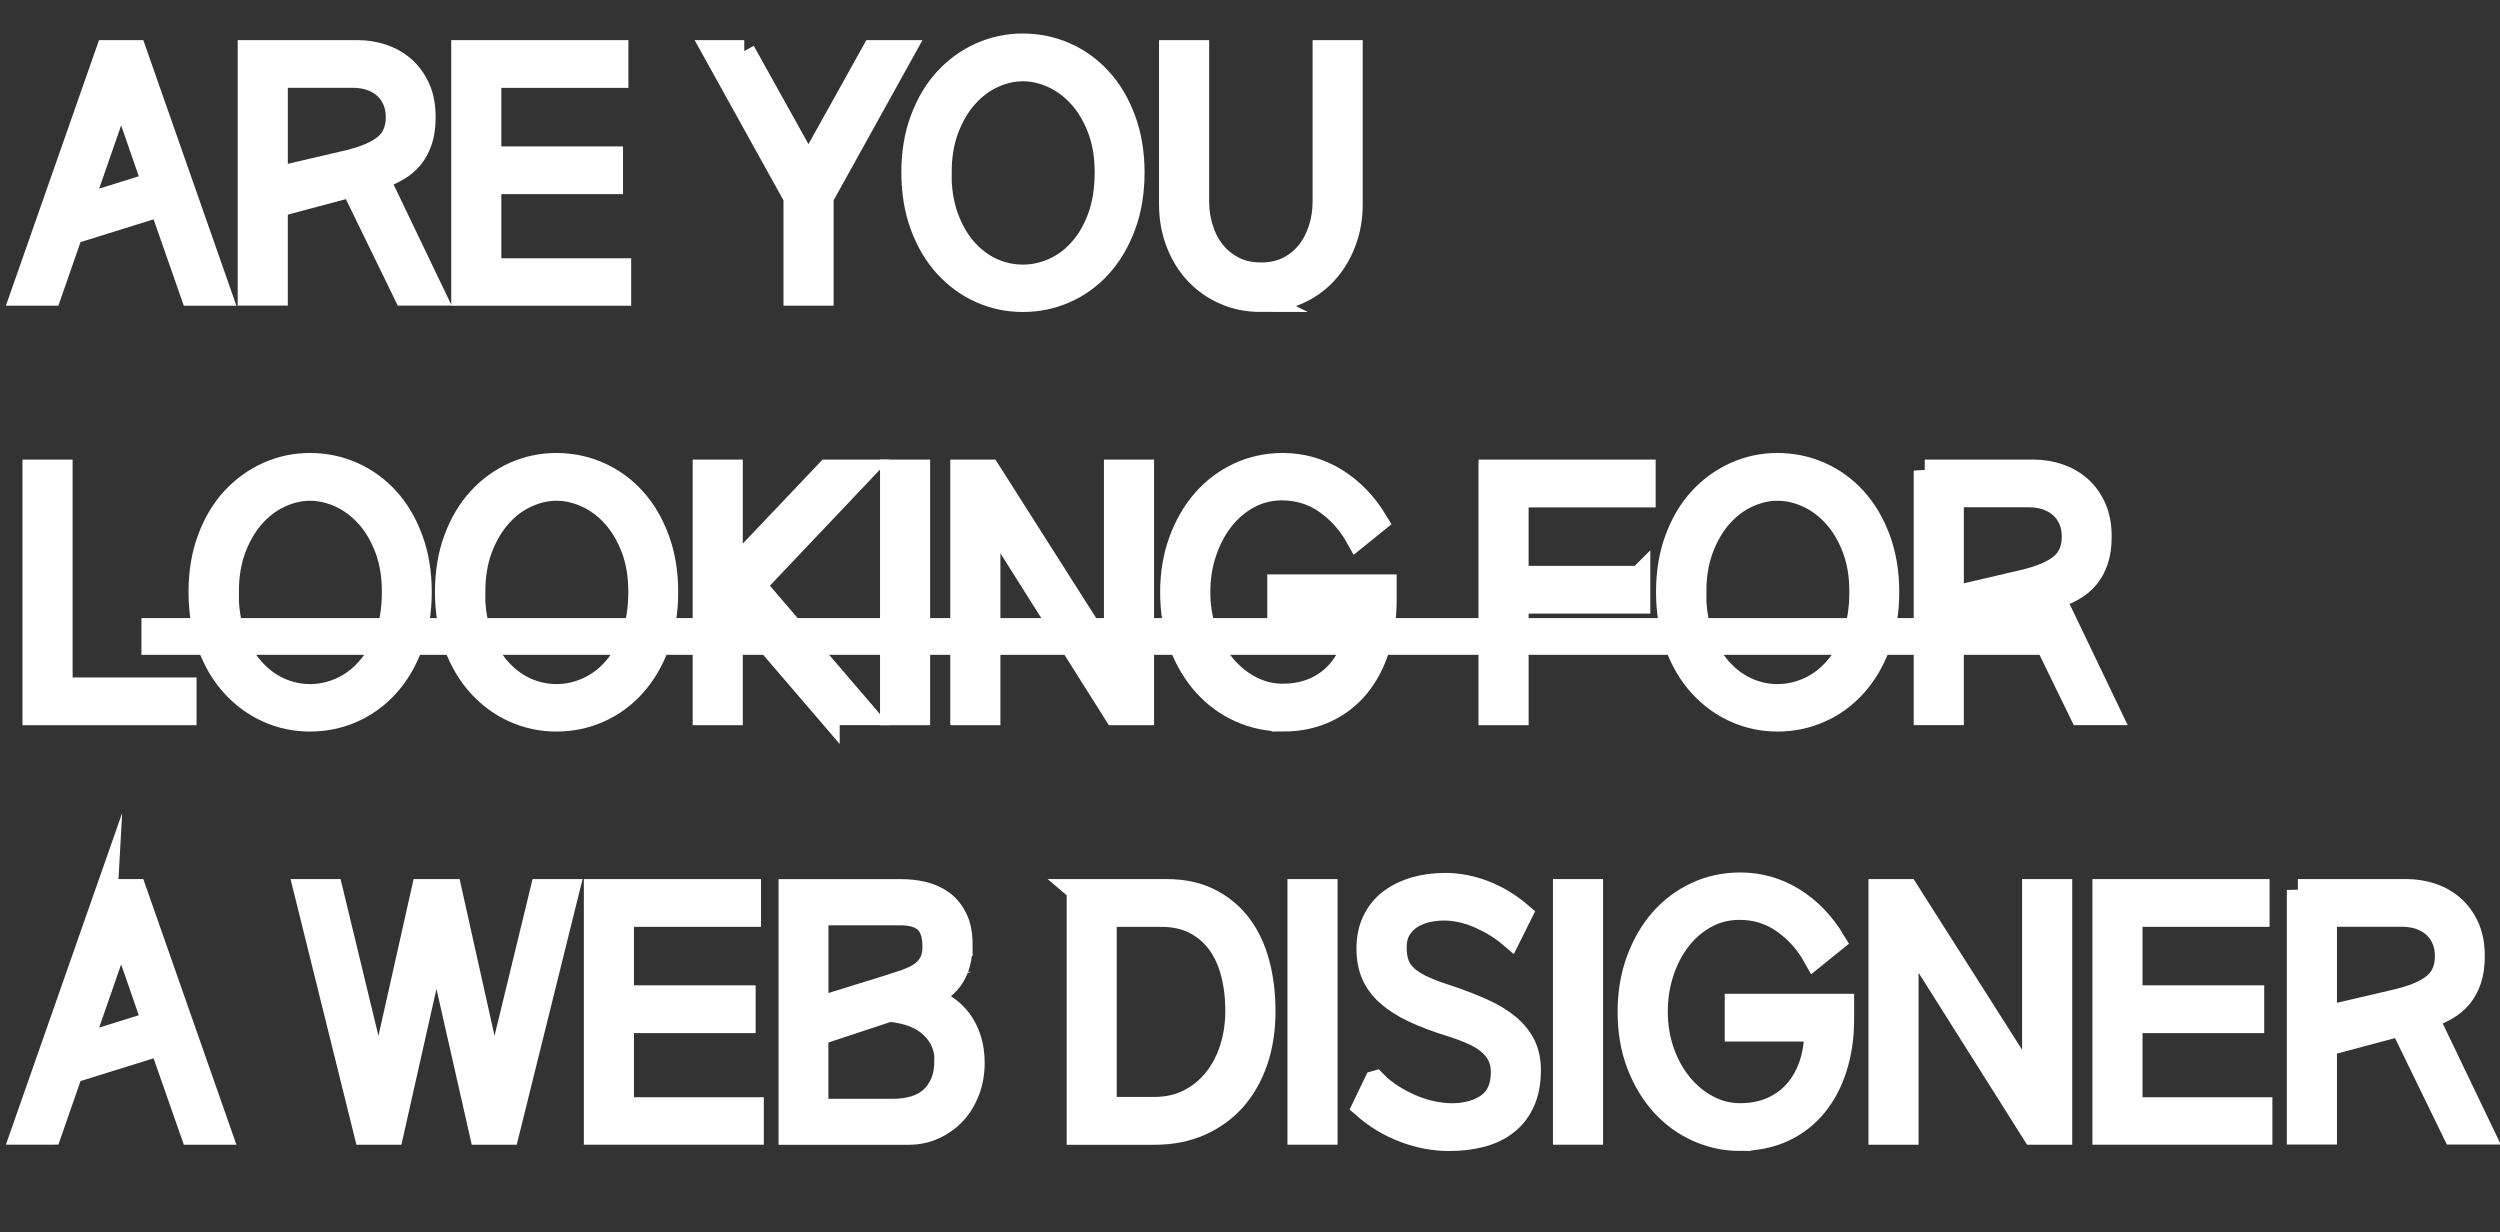 <?xml version="1.0" encoding="UTF-8"?>
<svg id="Layer_1" data-name="Layer 1" xmlns="http://www.w3.org/2000/svg" viewBox="0 0 340.24 167.73">
  <rect x="0" y="0" width="340.24" height="167.73" fill="#333333" stroke="none"/>
  <defs>
    <style>
      .cls-1 {
        fill: #fff;
        stroke-width: 3px;
      }

      .cls-1, .cls-2 {
        stroke: #fff;
        stroke-miterlimit: 10;
      }

      .cls-2 {
        fill: none;
        stroke-width: 5px;
      }
    </style>
  </defs>
  <g>
    <path class="cls-1" d="M14.54,6.96h3.9l11.62,33.15h-3.98l-4.24-12.12-12.05,3.75-2.91,8.36H2.92L14.54,6.96Zm-3.44,21.03l9.71-3.03-4.32-12.46-5.39,15.49Z"/>
    <path class="cls-1" d="M33.85,6.96h14.84c1.17,0,2.31,.19,3.4,.55,1.1,.37,2.06,.92,2.91,1.66,.84,.74,1.52,1.67,2.03,2.79,.51,1.12,.76,2.45,.76,3.99,0,1.25-.15,2.33-.46,3.24-.31,.91-.73,1.69-1.28,2.35-.55,.65-1.21,1.2-1.99,1.64-.78,.44-1.63,.82-2.54,1.13l7.57,15.78h-4.02l-7.19-14.76-10.21,2.73v12.03h-3.82V6.96Zm20.15,9c0-.88-.15-1.66-.46-2.35s-.73-1.26-1.26-1.73c-.54-.47-1.17-.82-1.89-1.07-.73-.24-1.52-.36-2.39-.36h-10.33v13.74l9.83-2.3c2.22-.54,3.86-1.26,4.91-2.15,1.06-.9,1.59-2.16,1.59-3.78Z"/>
    <path class="cls-1" d="M83.29,21.42v3.5h-16.56v11.73h17.67v3.46h-21.49V6.96h21.11v3.5h-17.29v10.96h16.56Z"/>
    <path class="cls-1" d="M101.27,6.96l8.76,15.74,8.76-15.74h4.21l-11.05,19.92v13.22h-3.82v-13.22l-11.05-19.92h4.21Z"/>
    <path class="cls-1" d="M124.17,23.47c0-2.67,.4-5.09,1.21-7.25s1.89-3.99,3.27-5.48,2.97-2.65,4.78-3.46c1.81-.81,3.73-1.22,5.77-1.22s4.01,.41,5.83,1.22c1.82,.81,3.42,1.96,4.78,3.46,1.36,1.49,2.45,3.32,3.25,5.48,.8,2.16,1.21,4.58,1.21,7.25s-.4,5.13-1.21,7.29c-.8,2.16-1.89,4-3.25,5.5-1.36,1.51-2.96,2.67-4.78,3.48-1.82,.81-3.77,1.22-5.83,1.22s-3.96-.41-5.77-1.22c-1.81-.81-3.4-1.97-4.78-3.48-1.38-1.51-2.47-3.34-3.27-5.5-.8-2.16-1.21-4.59-1.21-7.29Zm3.82,0c0,2.28,.31,4.28,.94,6.02,.62,1.73,1.46,3.2,2.5,4.39,1.05,1.19,2.24,2.1,3.58,2.71,1.34,.61,2.73,.92,4.19,.92s2.86-.31,4.21-.92c1.35-.61,2.56-1.51,3.61-2.71s1.9-2.66,2.52-4.39c.62-1.73,.94-3.74,.94-6.02s-.33-4.2-.99-5.93c-.66-1.73-1.53-3.19-2.6-4.37-1.07-1.18-2.28-2.08-3.63-2.69s-2.7-.92-4.05-.92-2.7,.31-4.03,.92c-1.34,.61-2.54,1.51-3.59,2.69-1.06,1.18-1.92,2.64-2.58,4.37s-.99,3.71-.99,5.93Z"/>
    <path class="cls-1" d="M171.63,40.96c-1.81,0-3.47-.33-4.99-1-1.52-.67-2.82-1.59-3.92-2.77-1.1-1.18-1.95-2.57-2.56-4.18-.61-1.61-.92-3.33-.92-5.18V6.96h3.82V27.4c0,1.28,.18,2.51,.55,3.69,.37,1.18,.92,2.23,1.64,3.14s1.62,1.63,2.68,2.18c1.06,.54,2.29,.81,3.69,.81s2.63-.27,3.69-.81c1.06-.54,1.94-1.27,2.66-2.18,.71-.91,1.25-1.96,1.62-3.14,.37-1.18,.55-2.41,.55-3.69V6.96h3.82V27.82c0,1.85-.31,3.58-.92,5.18-.61,1.61-1.46,3-2.54,4.18-1.08,1.18-2.38,2.1-3.9,2.77-1.52,.67-3.18,1-4.99,1Z"/>
    <path class="cls-1" d="M4.56,64.05h3.82v29.65H25.25v3.5H4.56v-33.15Z"/>
    <path class="cls-1" d="M27.16,80.56c0-2.67,.4-5.09,1.21-7.25,.8-2.16,1.89-3.99,3.27-5.48s2.97-2.64,4.78-3.46c1.81-.81,3.73-1.22,5.77-1.22s4.01,.41,5.83,1.22c1.82,.81,3.42,1.96,4.78,3.46,1.36,1.49,2.45,3.32,3.25,5.48,.8,2.16,1.21,4.58,1.21,7.25s-.4,5.13-1.21,7.3c-.8,2.16-1.89,4-3.25,5.5-1.36,1.51-2.96,2.67-4.78,3.48-1.82,.81-3.77,1.22-5.83,1.22s-3.96-.41-5.77-1.22c-1.81-.81-3.4-1.97-4.78-3.48s-2.47-3.34-3.27-5.5-1.21-4.59-1.21-7.3Zm3.82,0c0,2.28,.31,4.28,.94,6.02,.62,1.74,1.46,3.2,2.5,4.39,1.05,1.19,2.24,2.1,3.58,2.71,1.34,.61,2.73,.92,4.19,.92s2.86-.31,4.21-.92c1.35-.61,2.56-1.51,3.61-2.71,1.06-1.2,1.9-2.66,2.52-4.39,.62-1.73,.94-3.74,.94-6.02s-.33-4.19-.99-5.93c-.66-1.73-1.53-3.19-2.6-4.37-1.07-1.18-2.28-2.08-3.63-2.69-1.35-.61-2.7-.92-4.05-.92s-2.7,.31-4.03,.92c-1.34,.61-2.54,1.51-3.59,2.69-1.06,1.18-1.92,2.64-2.58,4.37-.66,1.74-.99,3.71-.99,5.93Z"/>
    <path class="cls-1" d="M60.7,80.56c0-2.67,.4-5.09,1.21-7.25,.8-2.16,1.89-3.99,3.27-5.48s2.97-2.64,4.78-3.46c1.81-.81,3.73-1.22,5.77-1.22s4.01,.41,5.83,1.22c1.82,.81,3.42,1.96,4.78,3.46,1.36,1.49,2.45,3.32,3.25,5.48,.8,2.16,1.21,4.58,1.21,7.25s-.4,5.13-1.21,7.3c-.8,2.16-1.89,4-3.25,5.5-1.36,1.51-2.96,2.67-4.78,3.48-1.82,.81-3.77,1.22-5.83,1.22s-3.96-.41-5.77-1.22c-1.81-.81-3.4-1.97-4.78-3.48s-2.47-3.34-3.27-5.5-1.21-4.59-1.21-7.3Zm3.82,0c0,2.28,.31,4.28,.94,6.02,.62,1.74,1.46,3.2,2.5,4.39,1.05,1.19,2.24,2.1,3.58,2.71,1.34,.61,2.73,.92,4.19,.92s2.86-.31,4.21-.92c1.35-.61,2.56-1.51,3.61-2.71,1.06-1.2,1.9-2.66,2.52-4.39,.62-1.73,.94-3.74,.94-6.02s-.33-4.19-.99-5.93c-.66-1.73-1.53-3.19-2.6-4.37-1.07-1.18-2.28-2.08-3.63-2.69-1.35-.61-2.7-.92-4.05-.92s-2.7,.31-4.03,.92c-1.34,.61-2.54,1.51-3.59,2.69-1.06,1.18-1.92,2.64-2.58,4.37-.66,1.74-.99,3.71-.99,5.93Z"/>
    <path class="cls-1" d="M112.78,97.2l-13.19-15.36v15.36h-3.82v-33.15h3.82v13.69l13-13.69h4.97l-14.8,15.61,15.03,17.53h-5.01Z"/>
    <path class="cls-1" d="M125.09,64.05v33.15h-3.82v-33.15h3.82Z"/>
    <path class="cls-1" d="M130.83,64.05h3.82l17.09,26.88v-26.88h3.82v33.15h-3.82l-17.09-27.09v27.09h-3.82v-33.15Z"/>
    <path class="cls-1" d="M174.57,98.05c-2.01,0-3.94-.41-5.77-1.22-1.83-.81-3.45-1.98-4.84-3.5-1.39-1.52-2.5-3.36-3.33-5.5-.83-2.15-1.24-4.56-1.24-7.23,0-2.53,.39-4.86,1.17-7,.78-2.13,1.84-3.97,3.19-5.52s2.96-2.76,4.82-3.63c1.86-.87,3.86-1.3,6-1.3,2.63,0,5.05,.69,7.29,2.07,2.23,1.38,4.08,3.31,5.56,5.78l-2.75,2.22c-1.07-1.93-2.48-3.52-4.23-4.76-1.75-1.24-3.74-1.86-5.98-1.86-1.61,0-3.1,.37-4.47,1.11-1.38,.74-2.56,1.74-3.56,3.01-1,1.27-1.78,2.75-2.35,4.44-.57,1.69-.86,3.51-.86,5.44s.31,3.8,.92,5.5c.61,1.71,1.44,3.19,2.49,4.44,1.04,1.25,2.25,2.23,3.61,2.94,1.36,.71,2.8,1.07,4.3,1.07,1.61,0,3.04-.28,4.3-.83s2.33-1.33,3.21-2.32c.88-1,1.55-2.19,2.03-3.58,.47-1.39,.71-2.94,.71-4.65h-10.82v-3.5h14.61v1.96c0,2.36-.31,4.54-.94,6.55-.62,2-1.53,3.74-2.72,5.21-1.19,1.46-2.65,2.61-4.4,3.43-1.75,.82-3.73,1.24-5.95,1.24Z"/>
    <path class="cls-1" d="M223.1,78.51v3.5h-16.56v15.19h-3.82v-33.15h21.11v3.5h-17.29v10.96h16.56Z"/>
    <path class="cls-1" d="M226.88,80.56c0-2.67,.4-5.09,1.21-7.25,.8-2.16,1.89-3.99,3.27-5.48s2.97-2.64,4.78-3.46c1.81-.81,3.73-1.22,5.77-1.22s4.01,.41,5.83,1.22c1.82,.81,3.42,1.96,4.78,3.46,1.36,1.49,2.45,3.32,3.25,5.48,.8,2.16,1.21,4.58,1.21,7.25s-.4,5.13-1.21,7.3c-.8,2.16-1.89,4-3.25,5.5-1.36,1.51-2.96,2.67-4.78,3.48-1.82,.81-3.77,1.22-5.83,1.22s-3.96-.41-5.77-1.22c-1.81-.81-3.4-1.97-4.78-3.48s-2.47-3.34-3.27-5.5-1.21-4.59-1.21-7.3Zm3.82,0c0,2.28,.31,4.28,.94,6.02,.62,1.74,1.46,3.2,2.5,4.39,1.05,1.19,2.24,2.1,3.58,2.71,1.34,.61,2.73,.92,4.19,.92s2.86-.31,4.21-.92c1.35-.61,2.56-1.51,3.61-2.71,1.06-1.2,1.9-2.66,2.52-4.39,.62-1.73,.94-3.74,.94-6.02s-.33-4.19-.99-5.93c-.66-1.73-1.53-3.19-2.6-4.37-1.07-1.18-2.28-2.08-3.63-2.69-1.35-.61-2.7-.92-4.05-.92s-2.7,.31-4.03,.92c-1.34,.61-2.54,1.51-3.59,2.69-1.06,1.18-1.92,2.64-2.58,4.37-.66,1.74-.99,3.71-.99,5.93Z"/>
    <path class="cls-1" d="M261.95,64.05h14.84c1.17,0,2.31,.19,3.4,.55,1.1,.37,2.06,.92,2.91,1.66,.84,.74,1.52,1.67,2.03,2.79,.51,1.12,.76,2.45,.76,3.99,0,1.25-.15,2.33-.46,3.24-.31,.91-.73,1.69-1.28,2.35-.55,.65-1.21,1.2-1.99,1.64-.78,.44-1.63,.82-2.54,1.13l7.57,15.79h-4.02l-7.19-14.76-10.21,2.73v12.03h-3.82v-33.15Zm20.15,9c0-.88-.15-1.66-.46-2.35s-.73-1.26-1.26-1.73c-.54-.47-1.17-.82-1.89-1.07-.73-.24-1.52-.36-2.39-.36h-10.33v13.74l9.83-2.3c2.22-.54,3.86-1.26,4.91-2.15,1.06-.9,1.59-2.15,1.59-3.78Z"/>
    <path class="cls-1" d="M14.54,121.14h3.9l11.62,33.15h-3.98l-4.24-12.12-12.05,3.75-2.91,8.36H2.92l11.62-33.15Zm-3.44,21.03l9.71-3.03-4.32-12.46-5.39,15.49Z"/>
    <path class="cls-1" d="M59.39,127.8l-5.96,26.49h-3.75l-8.22-33.15h3.71l6.39,26.45,5.93-26.45h3.86l5.89,26.45,6.42-26.45h3.71l-8.22,33.15h-3.75l-6-26.49Z"/>
    <path class="cls-1" d="M101.34,135.6v3.5h-16.56v11.73h17.67v3.46h-21.49v-33.15h21.11v3.5h-17.29v10.96h16.56Z"/>
    <path class="cls-1" d="M130.86,128.52c0,1.76-.36,3.24-1.09,4.42-.73,1.18-1.93,2.14-3.61,2.88,.94,.23,1.8,.6,2.58,1.11,.78,.51,1.45,1.15,2.01,1.9,.56,.75,.99,1.62,1.3,2.6,.31,.98,.46,2.06,.46,3.22,0,1.37-.22,2.64-.67,3.82-.45,1.18-1.06,2.2-1.85,3.05-.79,.85-1.73,1.53-2.81,2.03-1.08,.5-2.26,.75-3.54,.75h-16.18v-33.15h15.3c.97,0,1.94,.11,2.91,.34,.97,.23,1.83,.62,2.6,1.17,.76,.55,1.39,1.31,1.87,2.26,.48,.95,.73,2.15,.73,3.6Zm-8.6,5.25c.71-.23,1.37-.48,1.97-.75,.6-.27,1.1-.59,1.51-.96,.41-.37,.73-.81,.96-1.32s.34-1.14,.34-1.88c0-1.59-.37-2.73-1.11-3.41s-1.87-1.02-3.4-1.02h-11.28v12.75l11.01-3.41Zm6.42,10.49c0-1.73-.65-3.23-1.95-4.48-1.3-1.25-3.2-1.99-5.7-2.22l-9.79,3.24v10.24h10.36c.94,0,1.85-.12,2.71-.36,.87-.24,1.62-.63,2.26-1.17,.64-.54,1.15-1.24,1.53-2.11,.38-.87,.57-1.91,.57-3.14Z"/>
    <path class="cls-1" d="M146.66,121.14h12.12c2.24,0,4.2,.42,5.87,1.26s3.06,1.99,4.17,3.46c1.11,1.46,1.93,3.21,2.47,5.23,.54,2.02,.8,4.21,.8,6.57s-.34,4.69-1.03,6.72c-.69,2.03-1.68,3.78-2.96,5.25-1.29,1.46-2.86,2.61-4.7,3.43s-3.93,1.24-6.25,1.24h-10.48v-33.15Zm3.82,29.65h6.58c1.76,0,3.33-.35,4.7-1.04,1.38-.7,2.55-1.65,3.52-2.86s1.71-2.62,2.22-4.22c.51-1.61,.76-3.32,.76-5.14s-.2-3.48-.61-5.06c-.41-1.58-1.03-2.94-1.87-4.1-.84-1.15-1.91-2.06-3.19-2.73-1.29-.67-2.82-1-4.61-1h-7.5v26.15Z"/>
    <path class="cls-1" d="M180.54,121.14v33.15h-3.82v-33.15h3.82Z"/>
    <path class="cls-1" d="M187.19,147.21c.66,.68,1.42,1.29,2.26,1.83,.84,.54,1.73,1.01,2.66,1.41,.93,.4,1.87,.7,2.83,.9,.96,.2,1.87,.3,2.73,.3,2.01-.03,3.64-.51,4.88-1.43s1.85-2.37,1.85-4.33c0-.82-.16-1.56-.48-2.2-.32-.64-.78-1.21-1.38-1.71-.6-.5-1.33-.94-2.2-1.32-.87-.38-1.85-.75-2.94-1.09-1.94-.6-3.61-1.23-5.03-1.9s-2.59-1.42-3.52-2.24c-.93-.82-1.62-1.75-2.07-2.77-.45-1.02-.67-2.22-.67-3.58,0-1.45,.27-2.73,.82-3.84,.55-1.11,1.3-2.03,2.26-2.75s2.08-1.27,3.37-1.64c1.29-.37,2.66-.55,4.11-.55,1.81,0,3.61,.35,5.39,1.04,1.78,.7,3.45,1.71,5.01,3.05l-1.53,3.07c-.56-.48-1.19-.94-1.87-1.37-.69-.43-1.41-.81-2.16-1.15-.75-.34-1.52-.61-2.29-.81-.78-.2-1.54-.31-2.28-.34-.87-.03-1.71,.04-2.54,.21-.83,.17-1.58,.46-2.24,.87-.66,.41-1.2,.95-1.61,1.62-.41,.67-.61,1.49-.61,2.45,0,.91,.13,1.69,.38,2.33s.67,1.21,1.24,1.71c.57,.5,1.32,.95,2.24,1.37,.92,.41,2.05,.83,3.4,1.26,1.68,.57,3.21,1.16,4.57,1.77,1.36,.61,2.52,1.31,3.48,2.09,.96,.78,1.69,1.67,2.2,2.67,.51,1,.76,2.15,.76,3.46,0,1.71-.27,3.17-.82,4.37-.55,1.21-1.31,2.2-2.28,2.96-.97,.77-2.13,1.33-3.48,1.69-1.35,.36-2.83,.53-4.44,.53-2.04,0-4.09-.39-6.14-1.17-2.05-.78-3.89-1.9-5.53-3.35l1.64-3.41Z"/>
    <path class="cls-1" d="M216.67,121.14v33.15h-3.82v-33.15h3.82Z"/>
    <path class="cls-1" d="M236.83,155.14c-2.01,0-3.94-.41-5.77-1.22-1.83-.81-3.45-1.98-4.84-3.5-1.39-1.52-2.5-3.36-3.33-5.5-.83-2.15-1.24-4.56-1.24-7.23,0-2.53,.39-4.86,1.17-7,.78-2.13,1.84-3.97,3.19-5.52,1.35-1.55,2.96-2.76,4.82-3.63,1.86-.87,3.86-1.3,6-1.3,2.63,0,5.05,.69,7.29,2.07,2.23,1.38,4.08,3.31,5.56,5.78l-2.75,2.22c-1.07-1.93-2.48-3.52-4.23-4.76-1.75-1.24-3.74-1.86-5.98-1.86-1.61,0-3.1,.37-4.47,1.11-1.38,.74-2.56,1.74-3.56,3.01-1,1.27-1.78,2.74-2.35,4.44-.57,1.69-.86,3.5-.86,5.44s.31,3.8,.92,5.5c.61,1.71,1.44,3.19,2.49,4.44,1.04,1.25,2.25,2.23,3.61,2.94,1.36,.71,2.8,1.07,4.3,1.07,1.61,0,3.04-.28,4.3-.83s2.33-1.33,3.21-2.33c.88-1,1.55-2.19,2.03-3.58,.47-1.39,.71-2.94,.71-4.65h-10.82v-3.5h14.61v1.96c0,2.36-.31,4.54-.94,6.55-.62,2-1.53,3.74-2.72,5.2-1.19,1.46-2.65,2.61-4.4,3.43-1.75,.82-3.73,1.24-5.95,1.24Z"/>
    <path class="cls-1" d="M255.79,121.14h3.82l17.09,26.88v-26.88h3.82v33.15h-3.82l-17.09-27.09v27.09h-3.82v-33.15Z"/>
    <path class="cls-1" d="M306.65,135.6v3.5h-16.56v11.73h17.67v3.46h-21.49v-33.15h21.11v3.5h-17.29v10.96h16.56Z"/>
    <path class="cls-1" d="M312.73,121.14h14.84c1.17,0,2.31,.19,3.4,.55,1.1,.37,2.06,.92,2.91,1.66,.84,.74,1.52,1.67,2.03,2.79,.51,1.12,.76,2.45,.76,3.99,0,1.25-.15,2.33-.46,3.24-.31,.91-.73,1.69-1.28,2.35-.55,.65-1.21,1.2-1.99,1.64-.78,.44-1.63,.82-2.54,1.13l7.57,15.78h-4.02l-7.19-14.76-10.21,2.73v12.03h-3.82v-33.15Zm20.15,9c0-.88-.15-1.66-.46-2.35s-.73-1.26-1.26-1.73c-.54-.47-1.17-.82-1.89-1.07-.73-.24-1.52-.36-2.39-.36h-10.33v13.74l9.83-2.3c2.22-.54,3.86-1.26,4.91-2.15,1.06-.9,1.59-2.16,1.59-3.78Z"/>
  </g>
  <line class="cls-2" x1="19.25" y1="86.62" x2="278.99" y2="86.62"/>
</svg>